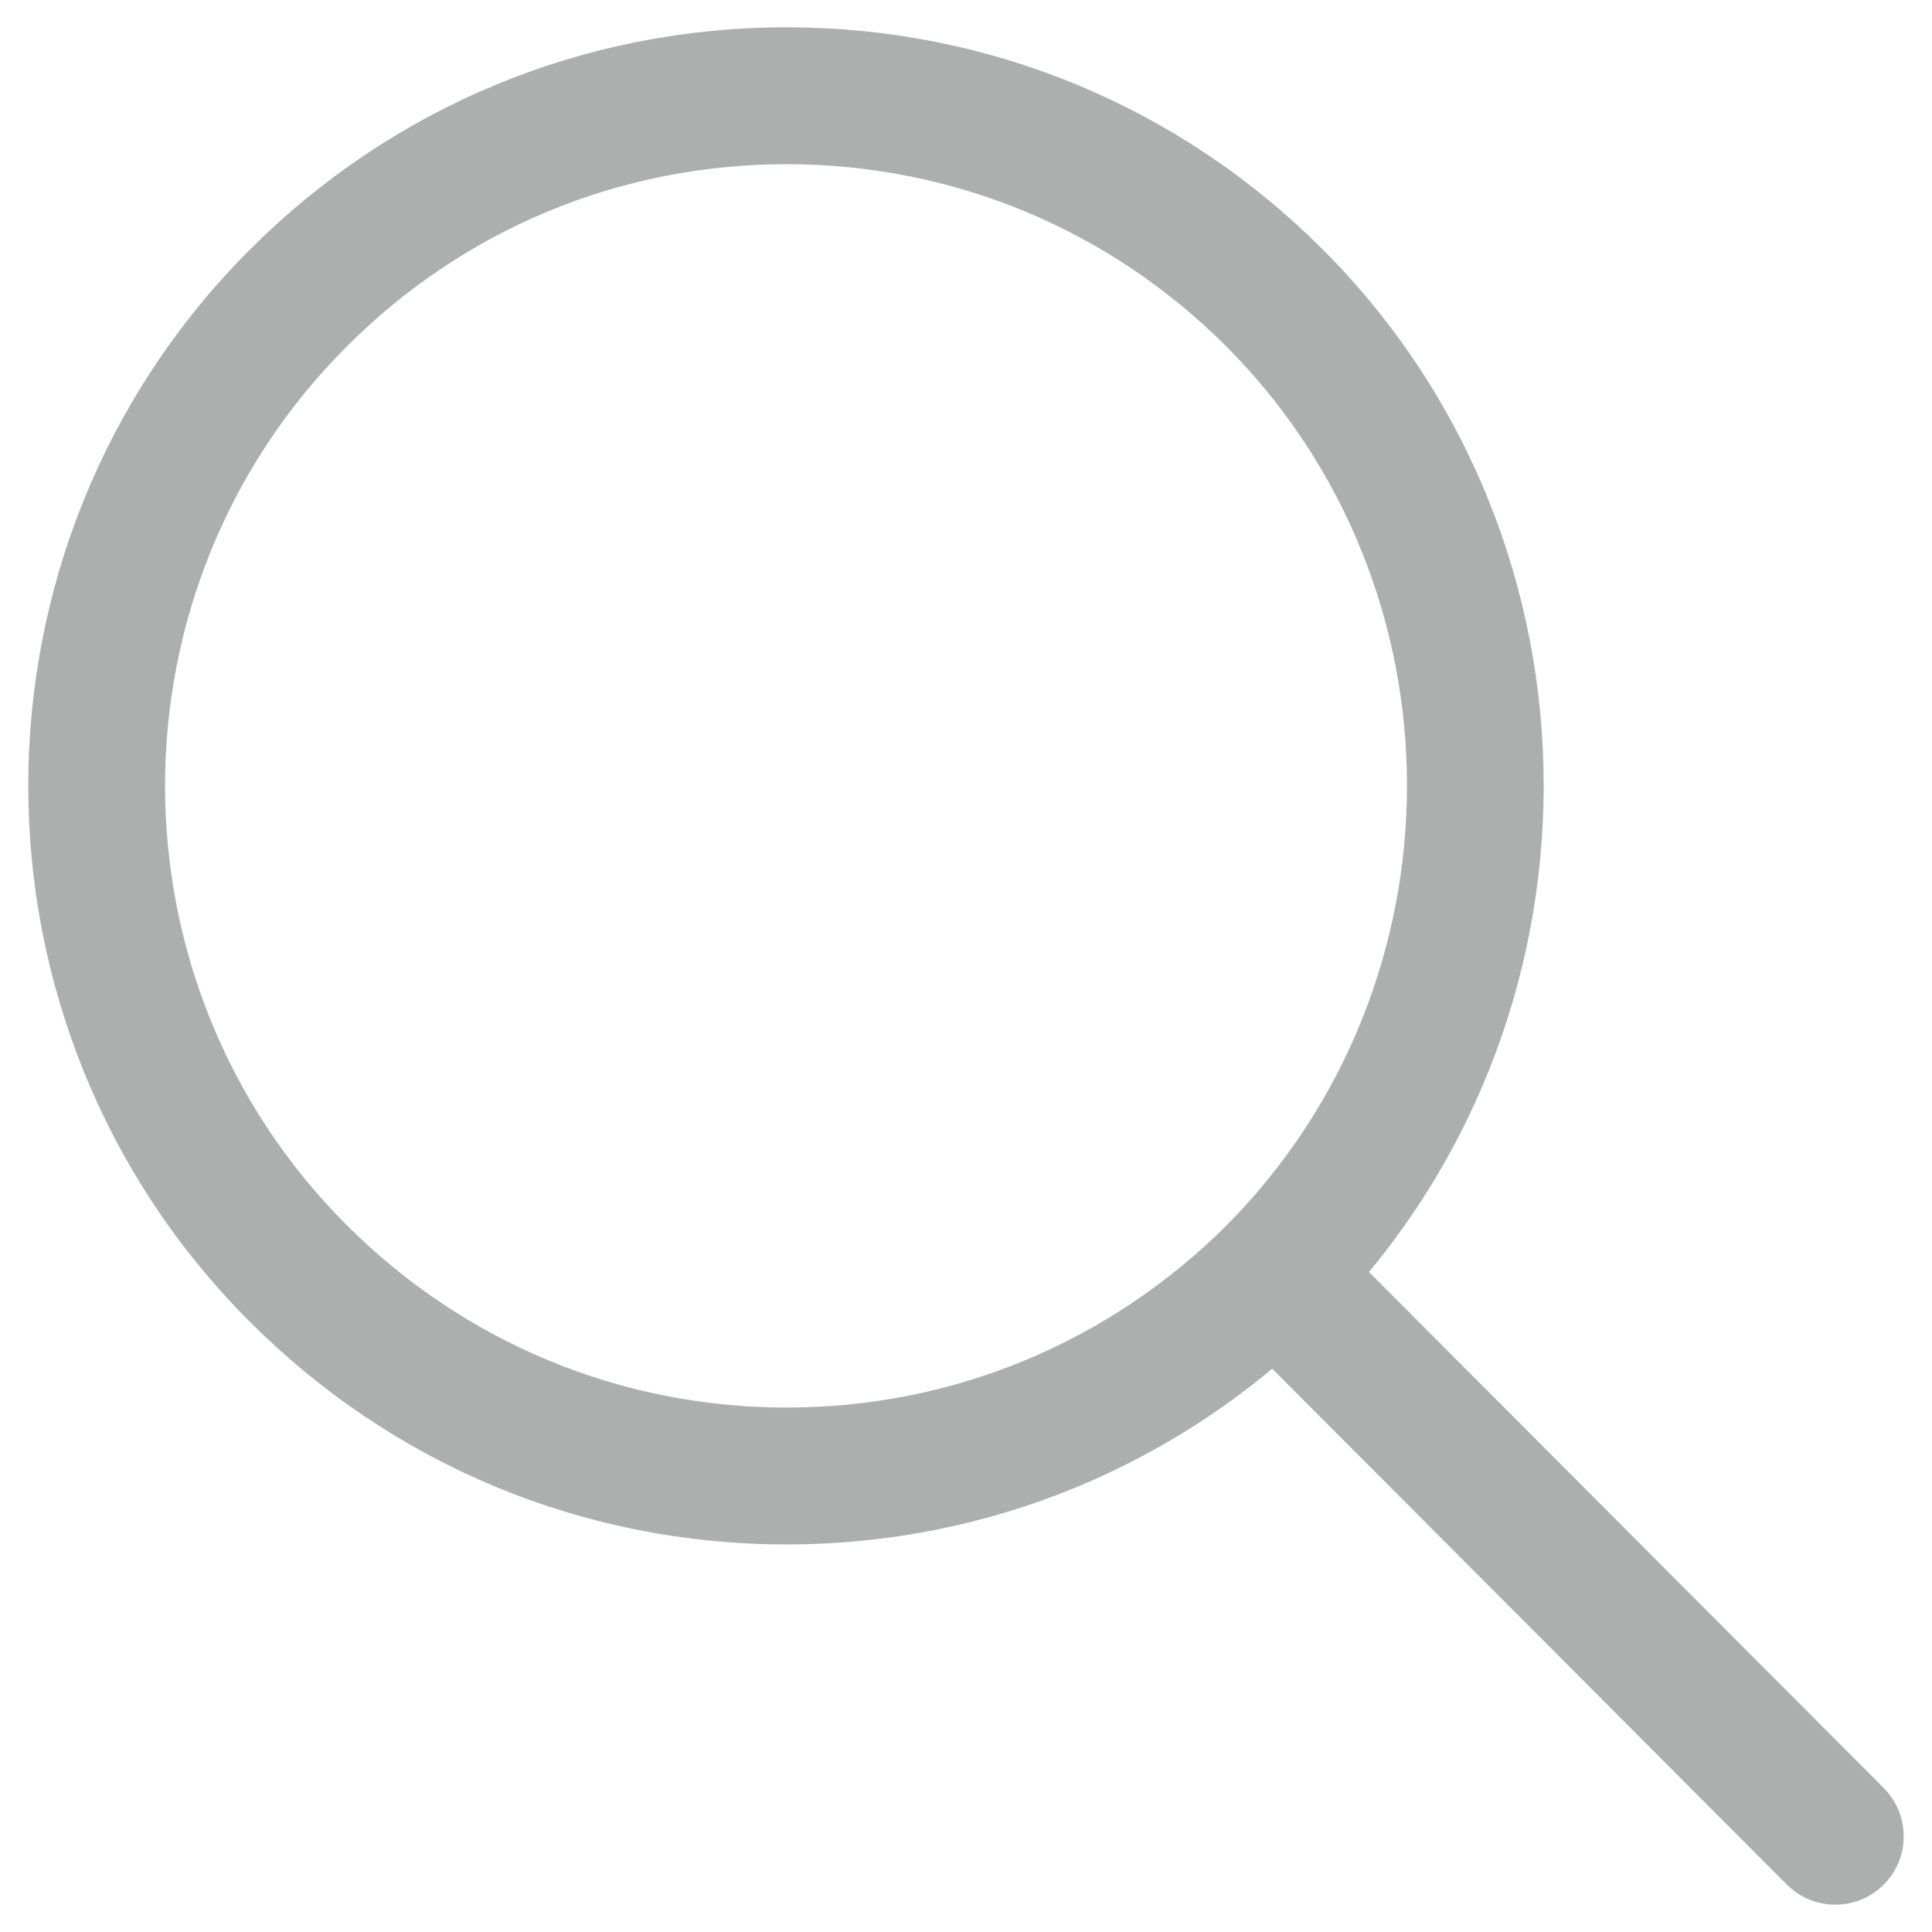 <?xml version="1.0" encoding="utf-8"?>
<!-- Generator: Adobe Illustrator 16.0.0, SVG Export Plug-In . SVG Version: 6.00 Build 0)  -->
<!DOCTYPE svg PUBLIC "-//W3C//DTD SVG 1.1//EN" "http://www.w3.org/Graphics/SVG/1.1/DTD/svg11.dtd">
<svg version="1.1" id="Layer_1" xmlns="http://www.w3.org/2000/svg" xmlns:xlink="http://www.w3.org/1999/xlink" x="0px" y="0px"
	 width="72px" height="72px" viewBox="0 0 72 72" enable-background="new 0 0 72 72" xml:space="preserve">
<g>
	<g>
		<path fill="#ADAFAF" d="M29.316,57.557c-7.559,0-14.668-2.953-20.016-8.309C-1.695,38.244-1.695,20.33,9.297,9.318
			c5.344-5.352,12.453-8.301,20.012-8.301c7.551,0,14.648,2.941,19.992,8.285c10.969,10.992,10.969,28.926,0.012,39.98
			C43.941,54.615,36.848,57.557,29.316,57.557z M29.309,6.119c-6.195,0-12.02,2.414-16.398,6.805
			c-9.012,9.023-9.012,23.699-0.004,32.719c4.387,4.391,10.215,6.812,16.41,6.812c6.176,0,11.992-2.41,16.383-6.777
			c8.98-9.055,8.98-23.762-0.004-32.773C41.316,8.529,35.496,6.119,29.309,6.119z"/>
	</g>
	<g>
		<path fill="#ADAFAF" d="M68.398,70.982c-0.652,0-1.309-0.25-1.805-0.746L45.695,49.287c-0.996-1-0.996-2.613,0-3.605
			c0.996-0.996,2.609-0.996,3.605,0l20.898,20.949c0.996,1,0.996,2.613,0,3.605C69.703,70.732,69.051,70.982,68.398,70.982z"/>
	</g>
</g>
</svg>

